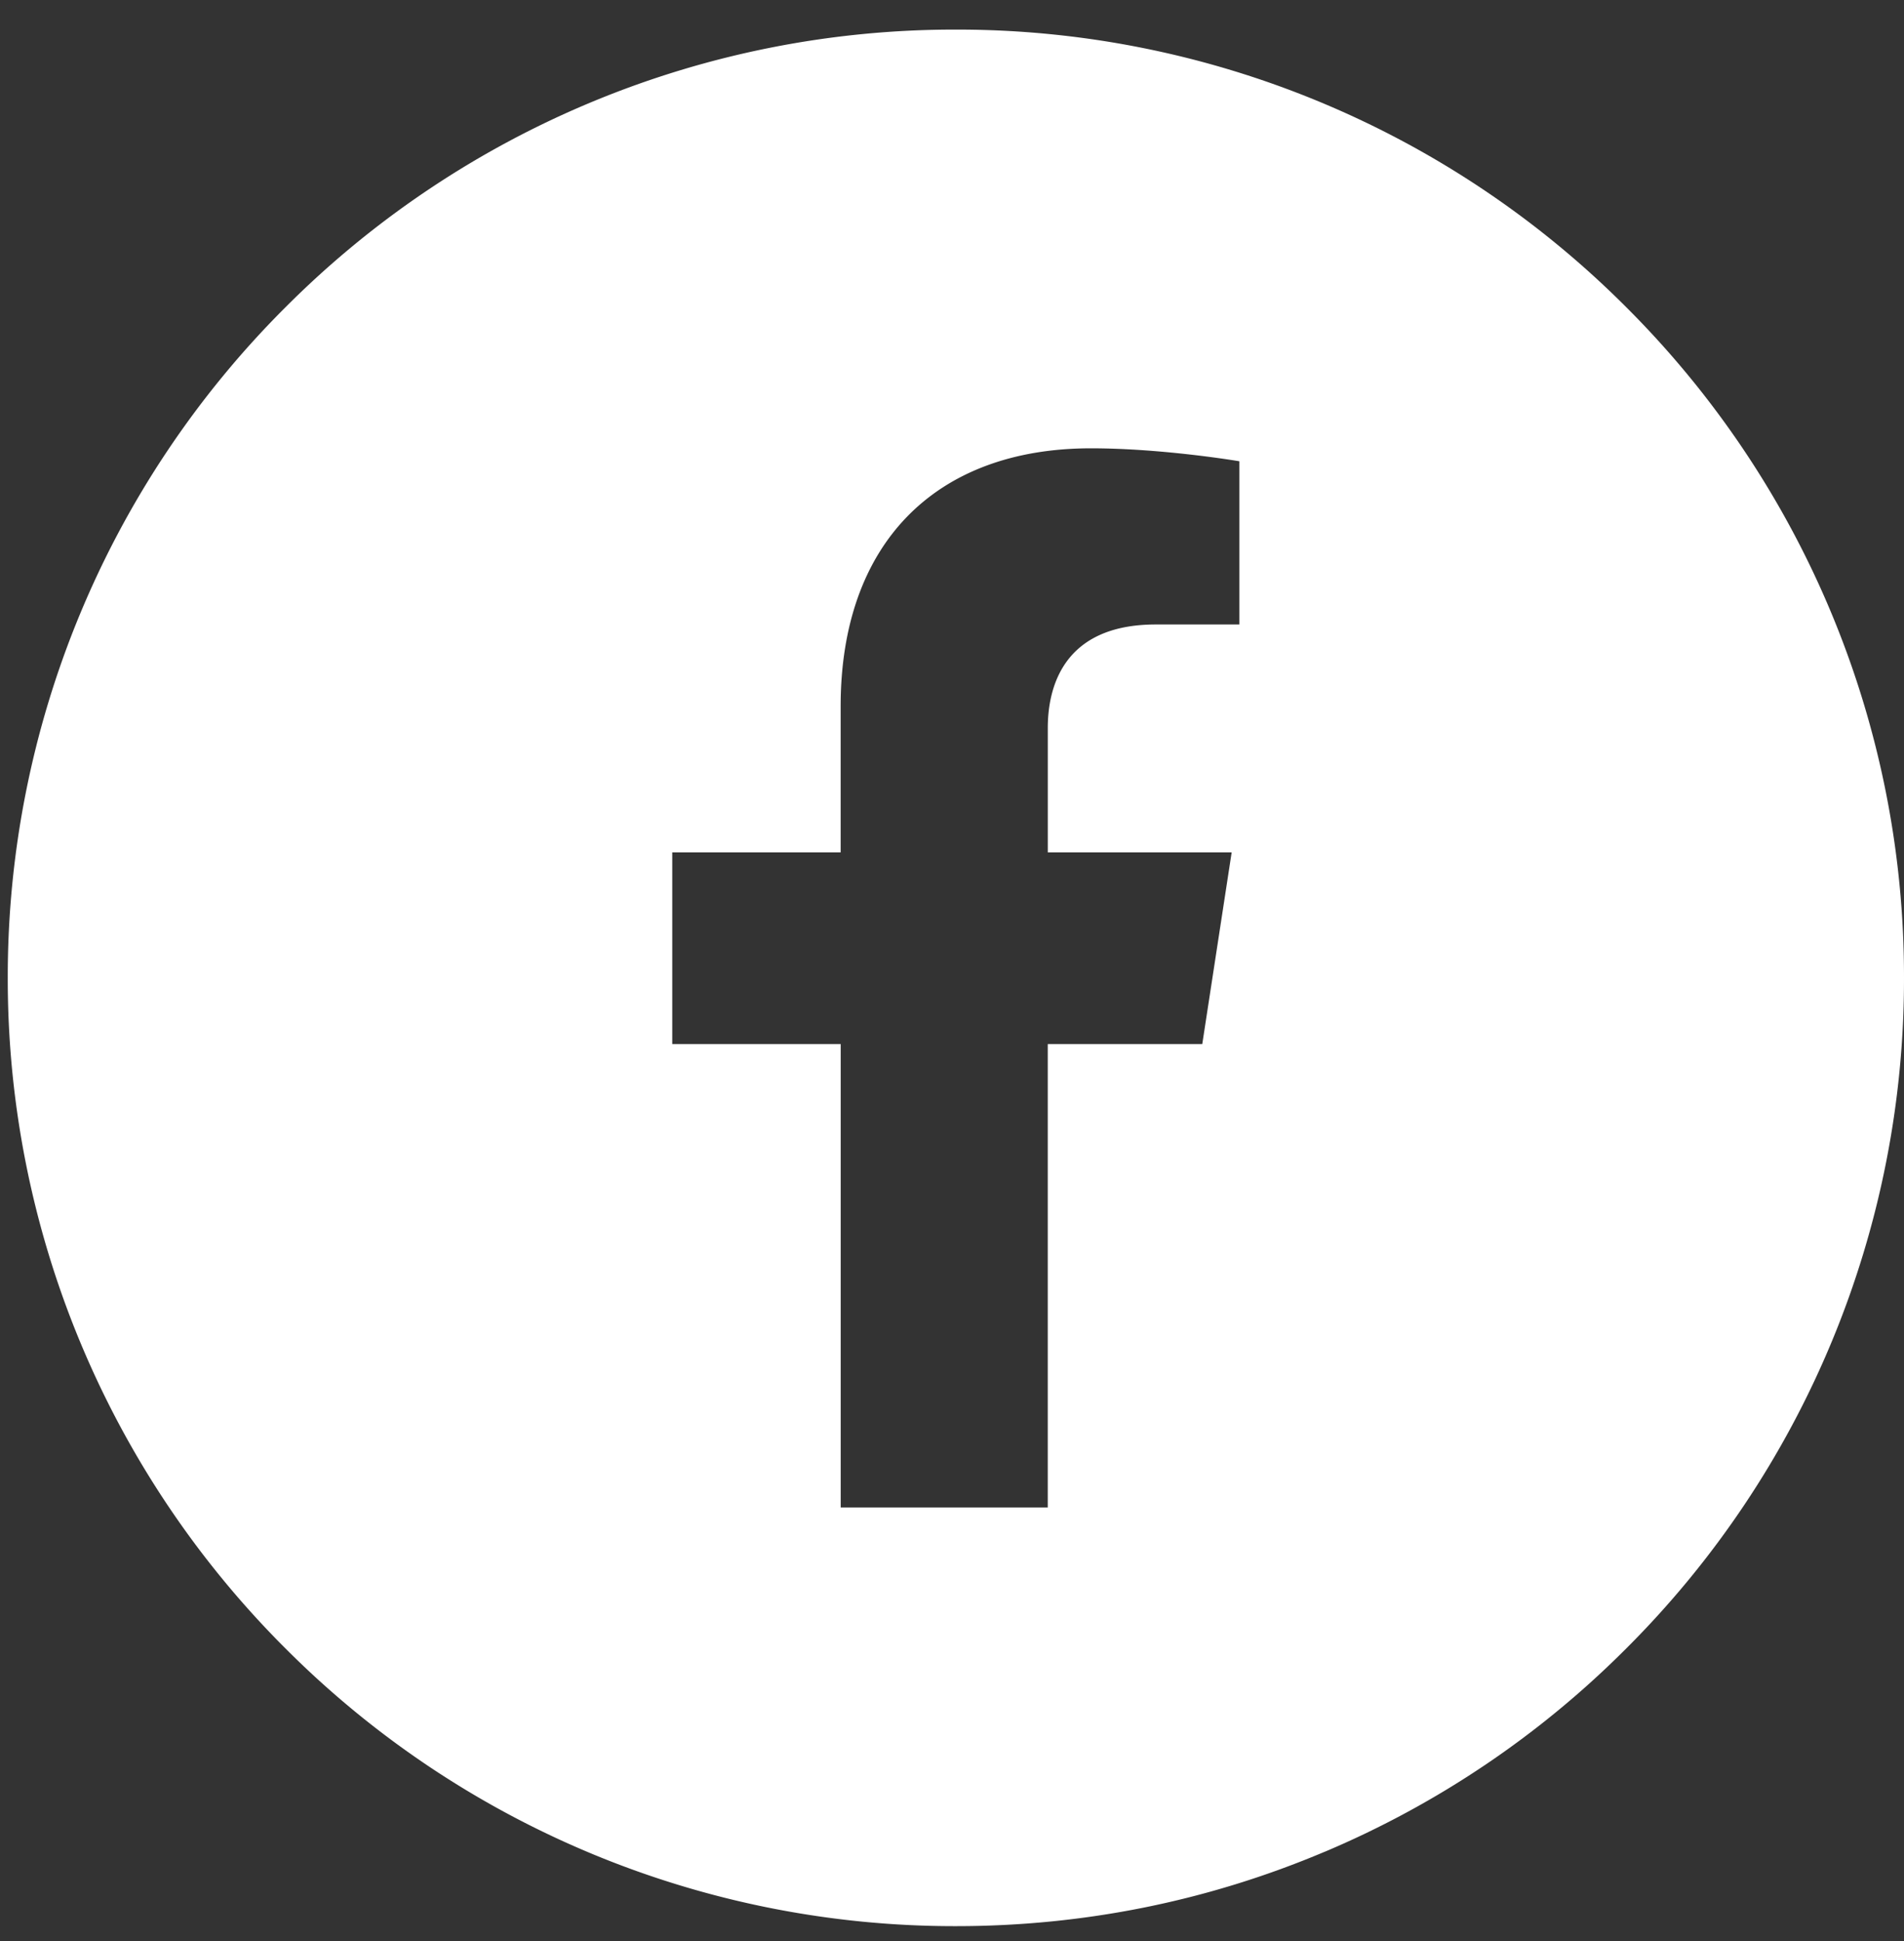 <svg xmlns="http://www.w3.org/2000/svg" width="52" height="53" viewBox="0 0 52 53"><rect x="0" y="0" width="52" height="53" fill="#333333" stroke="none"/><g><g><path fill="#fff" d="M22.959 23.274v-3.989c0-4.41 2.556-7.044 6.838-7.044 1.963 0 4.036.351 4.052.354v4.456h-2.282c-2.568 0-2.951 1.77-2.951 2.827v3.396h5.022l-.803 5.234h-4.22V41.16H22.96V28.508H18.36v-5.234zM36.185 50.56a25.807 25.807 0 0 0 8.23-5.55A25.807 25.807 0 0 0 52 26.7a25.807 25.807 0 0 0-7.584-18.31A25.807 25.807 0 0 0 26.106.808 25.807 25.807 0 0 0 7.796 8.39 25.807 25.807 0 0 0 .212 26.7a25.807 25.807 0 0 0 7.584 18.31 25.807 25.807 0 0 0 18.31 7.583c3.496 0 6.887-.684 10.079-2.034z"/></g></g></svg>